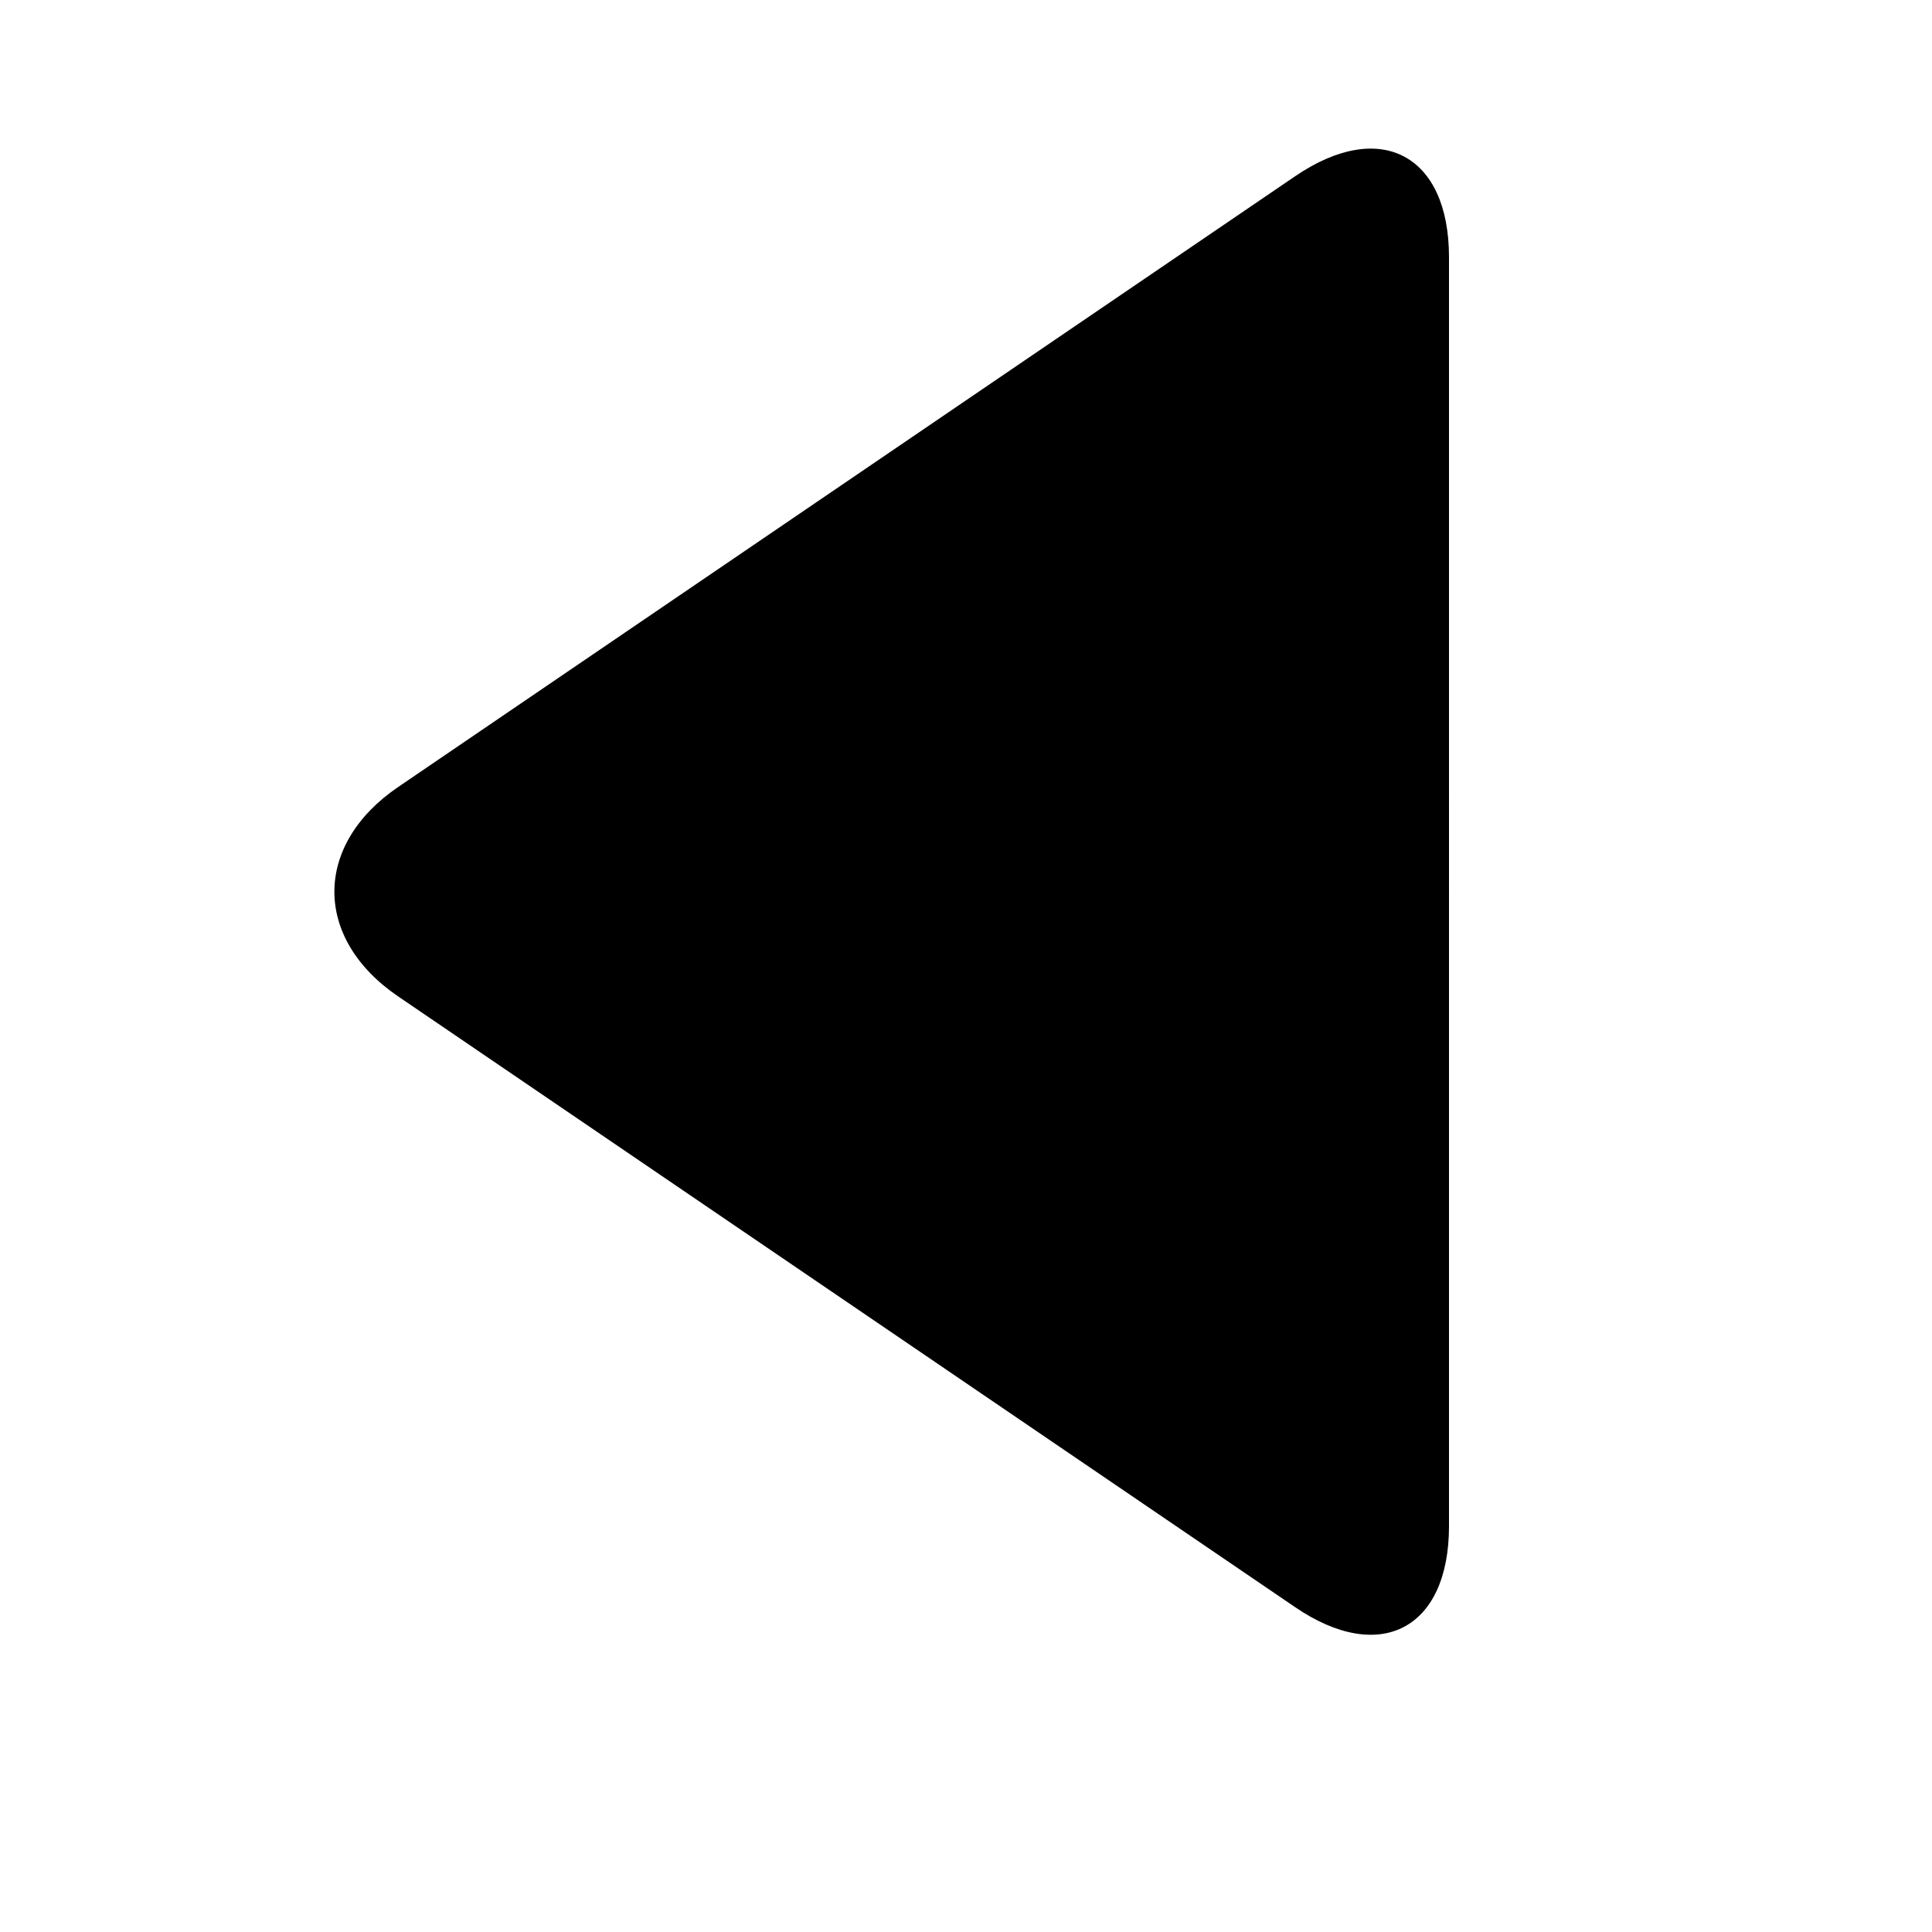 <svg viewBox="0 0 2080 2080" version="1.1" xmlns="http://www.w3.org/2000/svg" height="26pt" width="26pt">
    <path d="M428.663 847.279c-91.443 62.263-91.658 163.065 0 225.475l965.765 657.59c91.443 62.263 165.572 23.337 165.572-87.283V276.971c0-110.467-73.914-149.692-165.572-87.282L428.663 847.28z" stroke="none" stroke-width="1" fill-rule="evenodd"/>
</svg>
